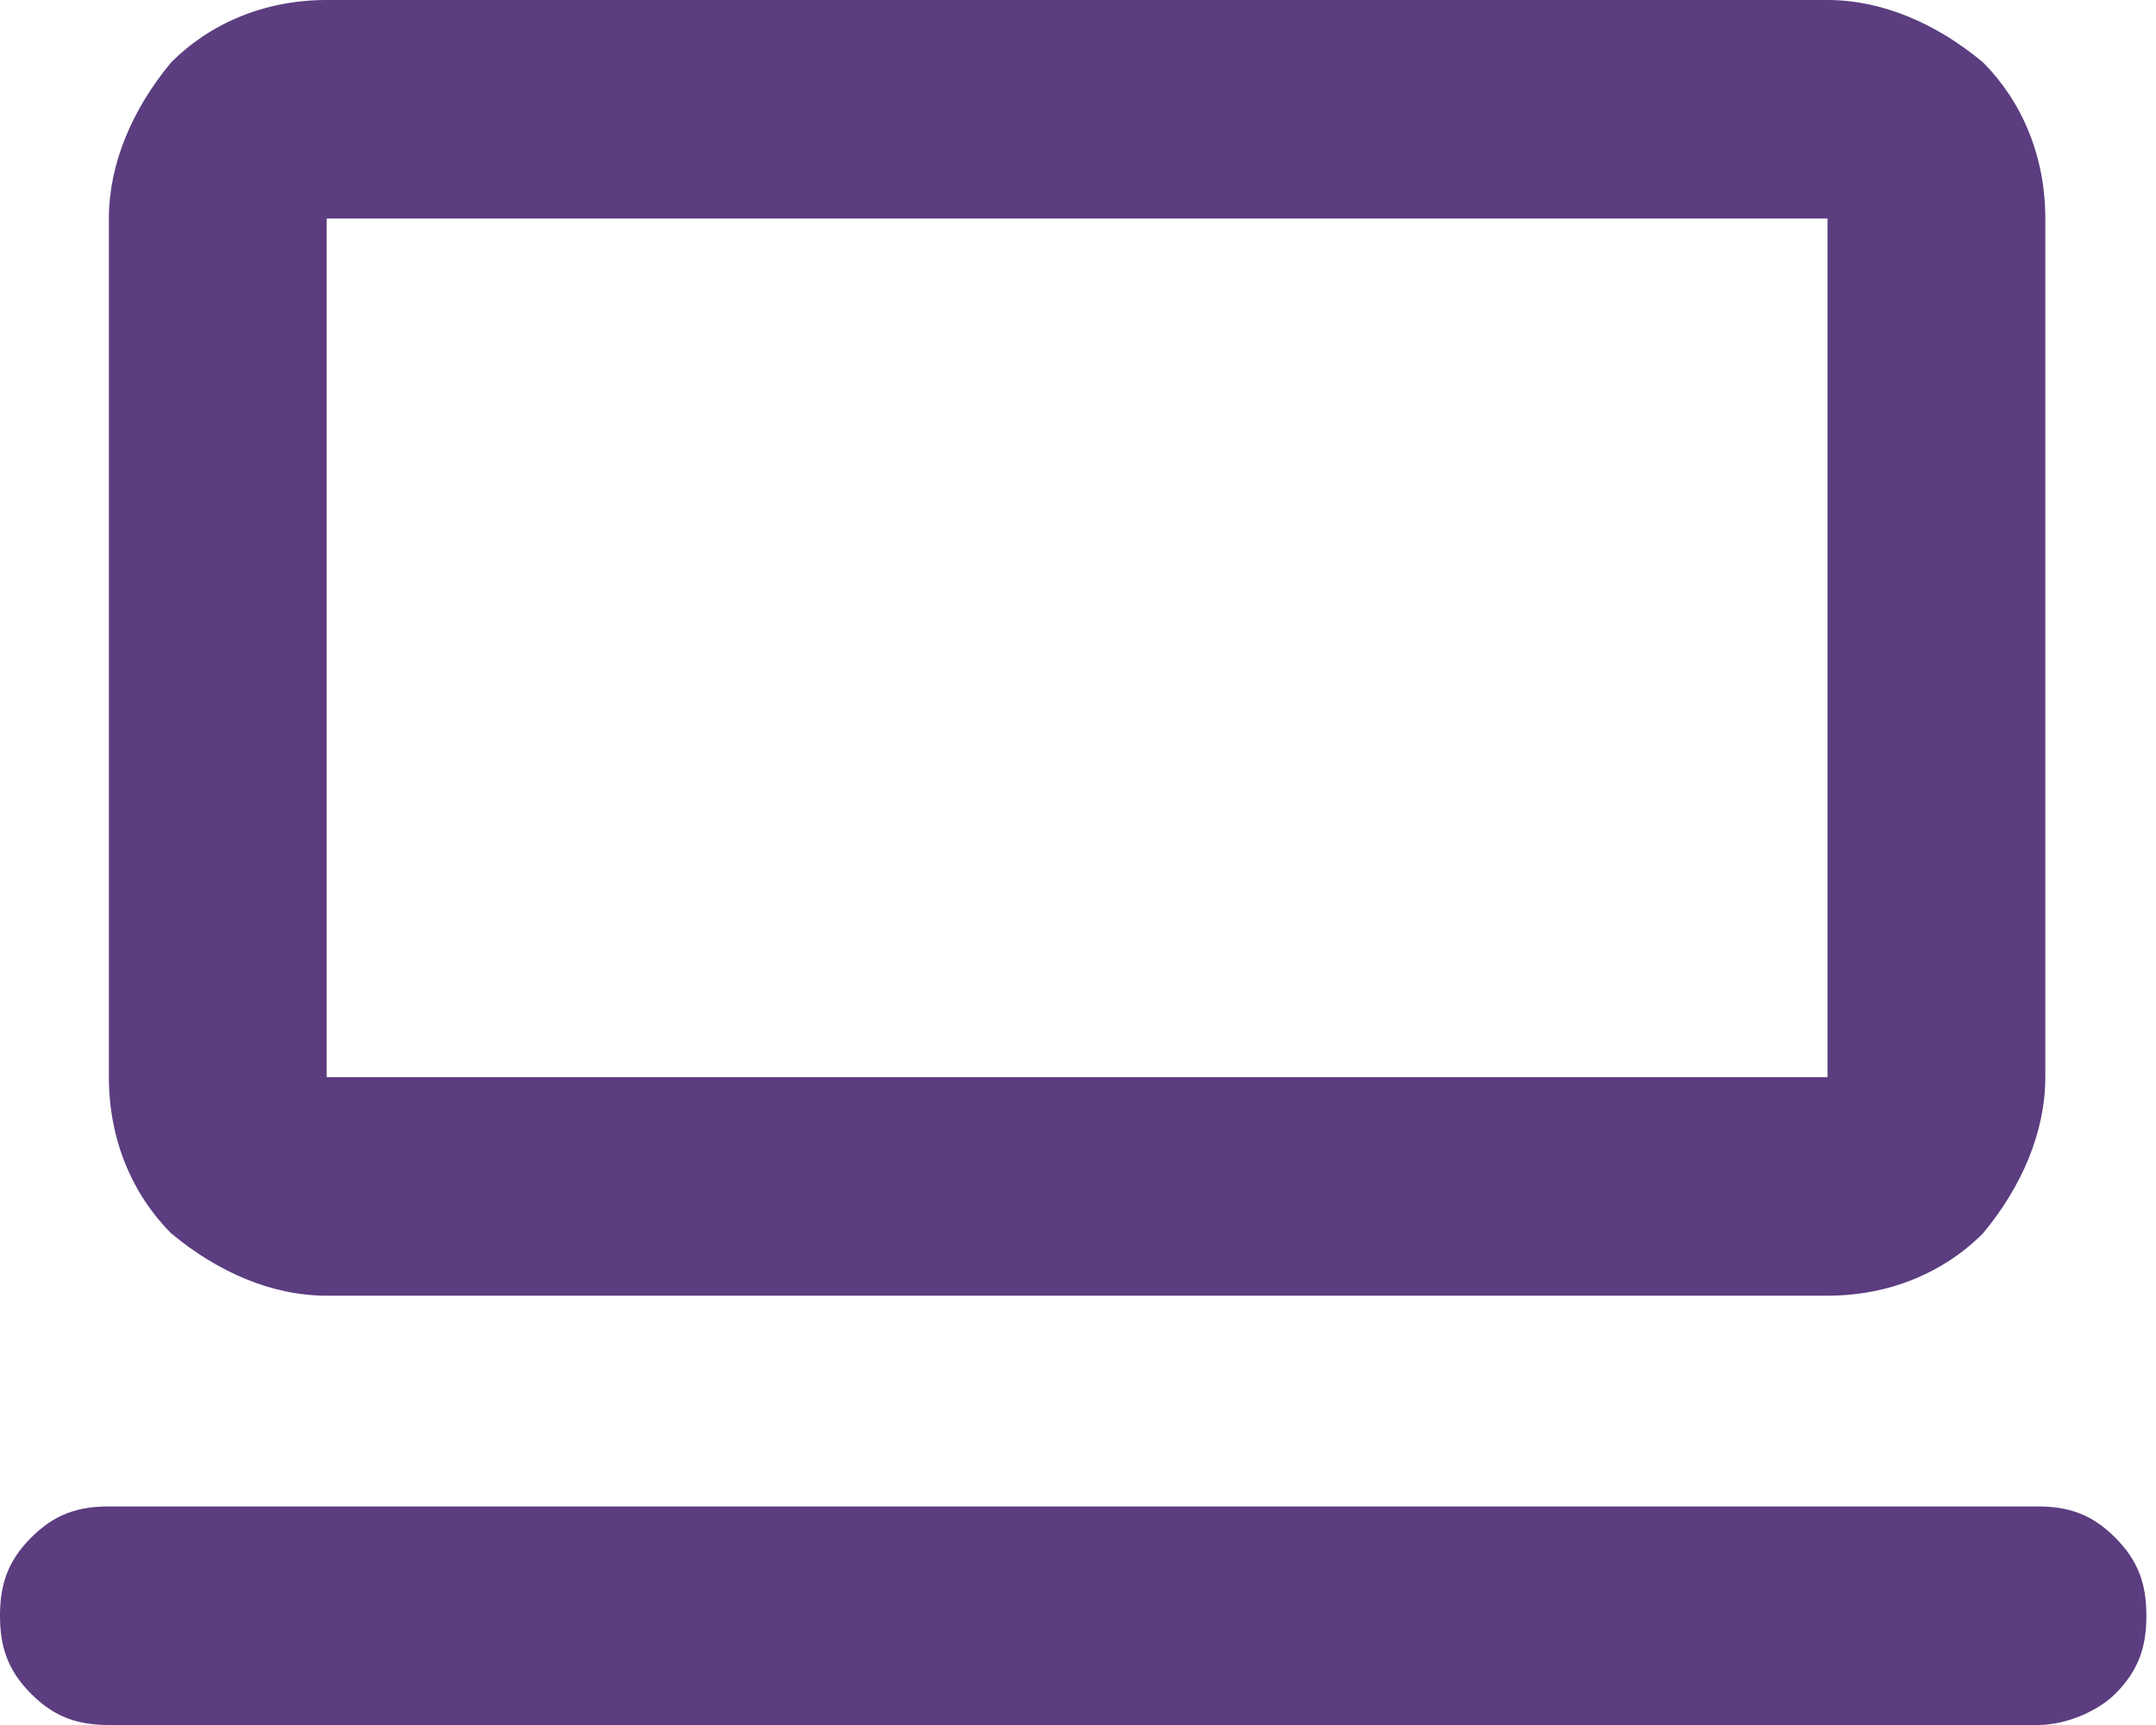 <svg width="50" height="40" viewBox="0 0 50 40" fill="none" xmlns="http://www.w3.org/2000/svg">
<path d="M47.252 40H2.525C1.804 40 1.262 39.819 0.721 39.276C0.18 38.733 0 38.19 0 37.466C0 36.742 0.18 36.199 0.721 35.656C1.262 35.113 1.804 34.932 2.525 34.932H47.252C47.974 34.932 48.515 35.113 49.056 35.656C49.597 36.199 49.777 36.742 49.777 37.466C49.777 38.19 49.597 38.733 49.056 39.276C48.695 39.638 47.974 40 47.252 40ZM7.575 5.068V24.977H42.383V5.068H7.575ZM7.575 0H42.383C43.645 0 44.908 0.543 45.99 1.448C46.892 2.353 47.433 3.62 47.433 5.068V24.977C47.433 26.244 46.892 27.511 45.99 28.597C45.088 29.502 43.826 30.045 42.383 30.045H7.575C6.312 30.045 5.05 29.502 3.968 28.597C3.066 27.692 2.525 26.425 2.525 24.977V5.068C2.525 3.801 3.066 2.534 3.968 1.448C4.87 0.543 6.132 0 7.575 0Z" fill="#5B3D80"/>
</svg>
